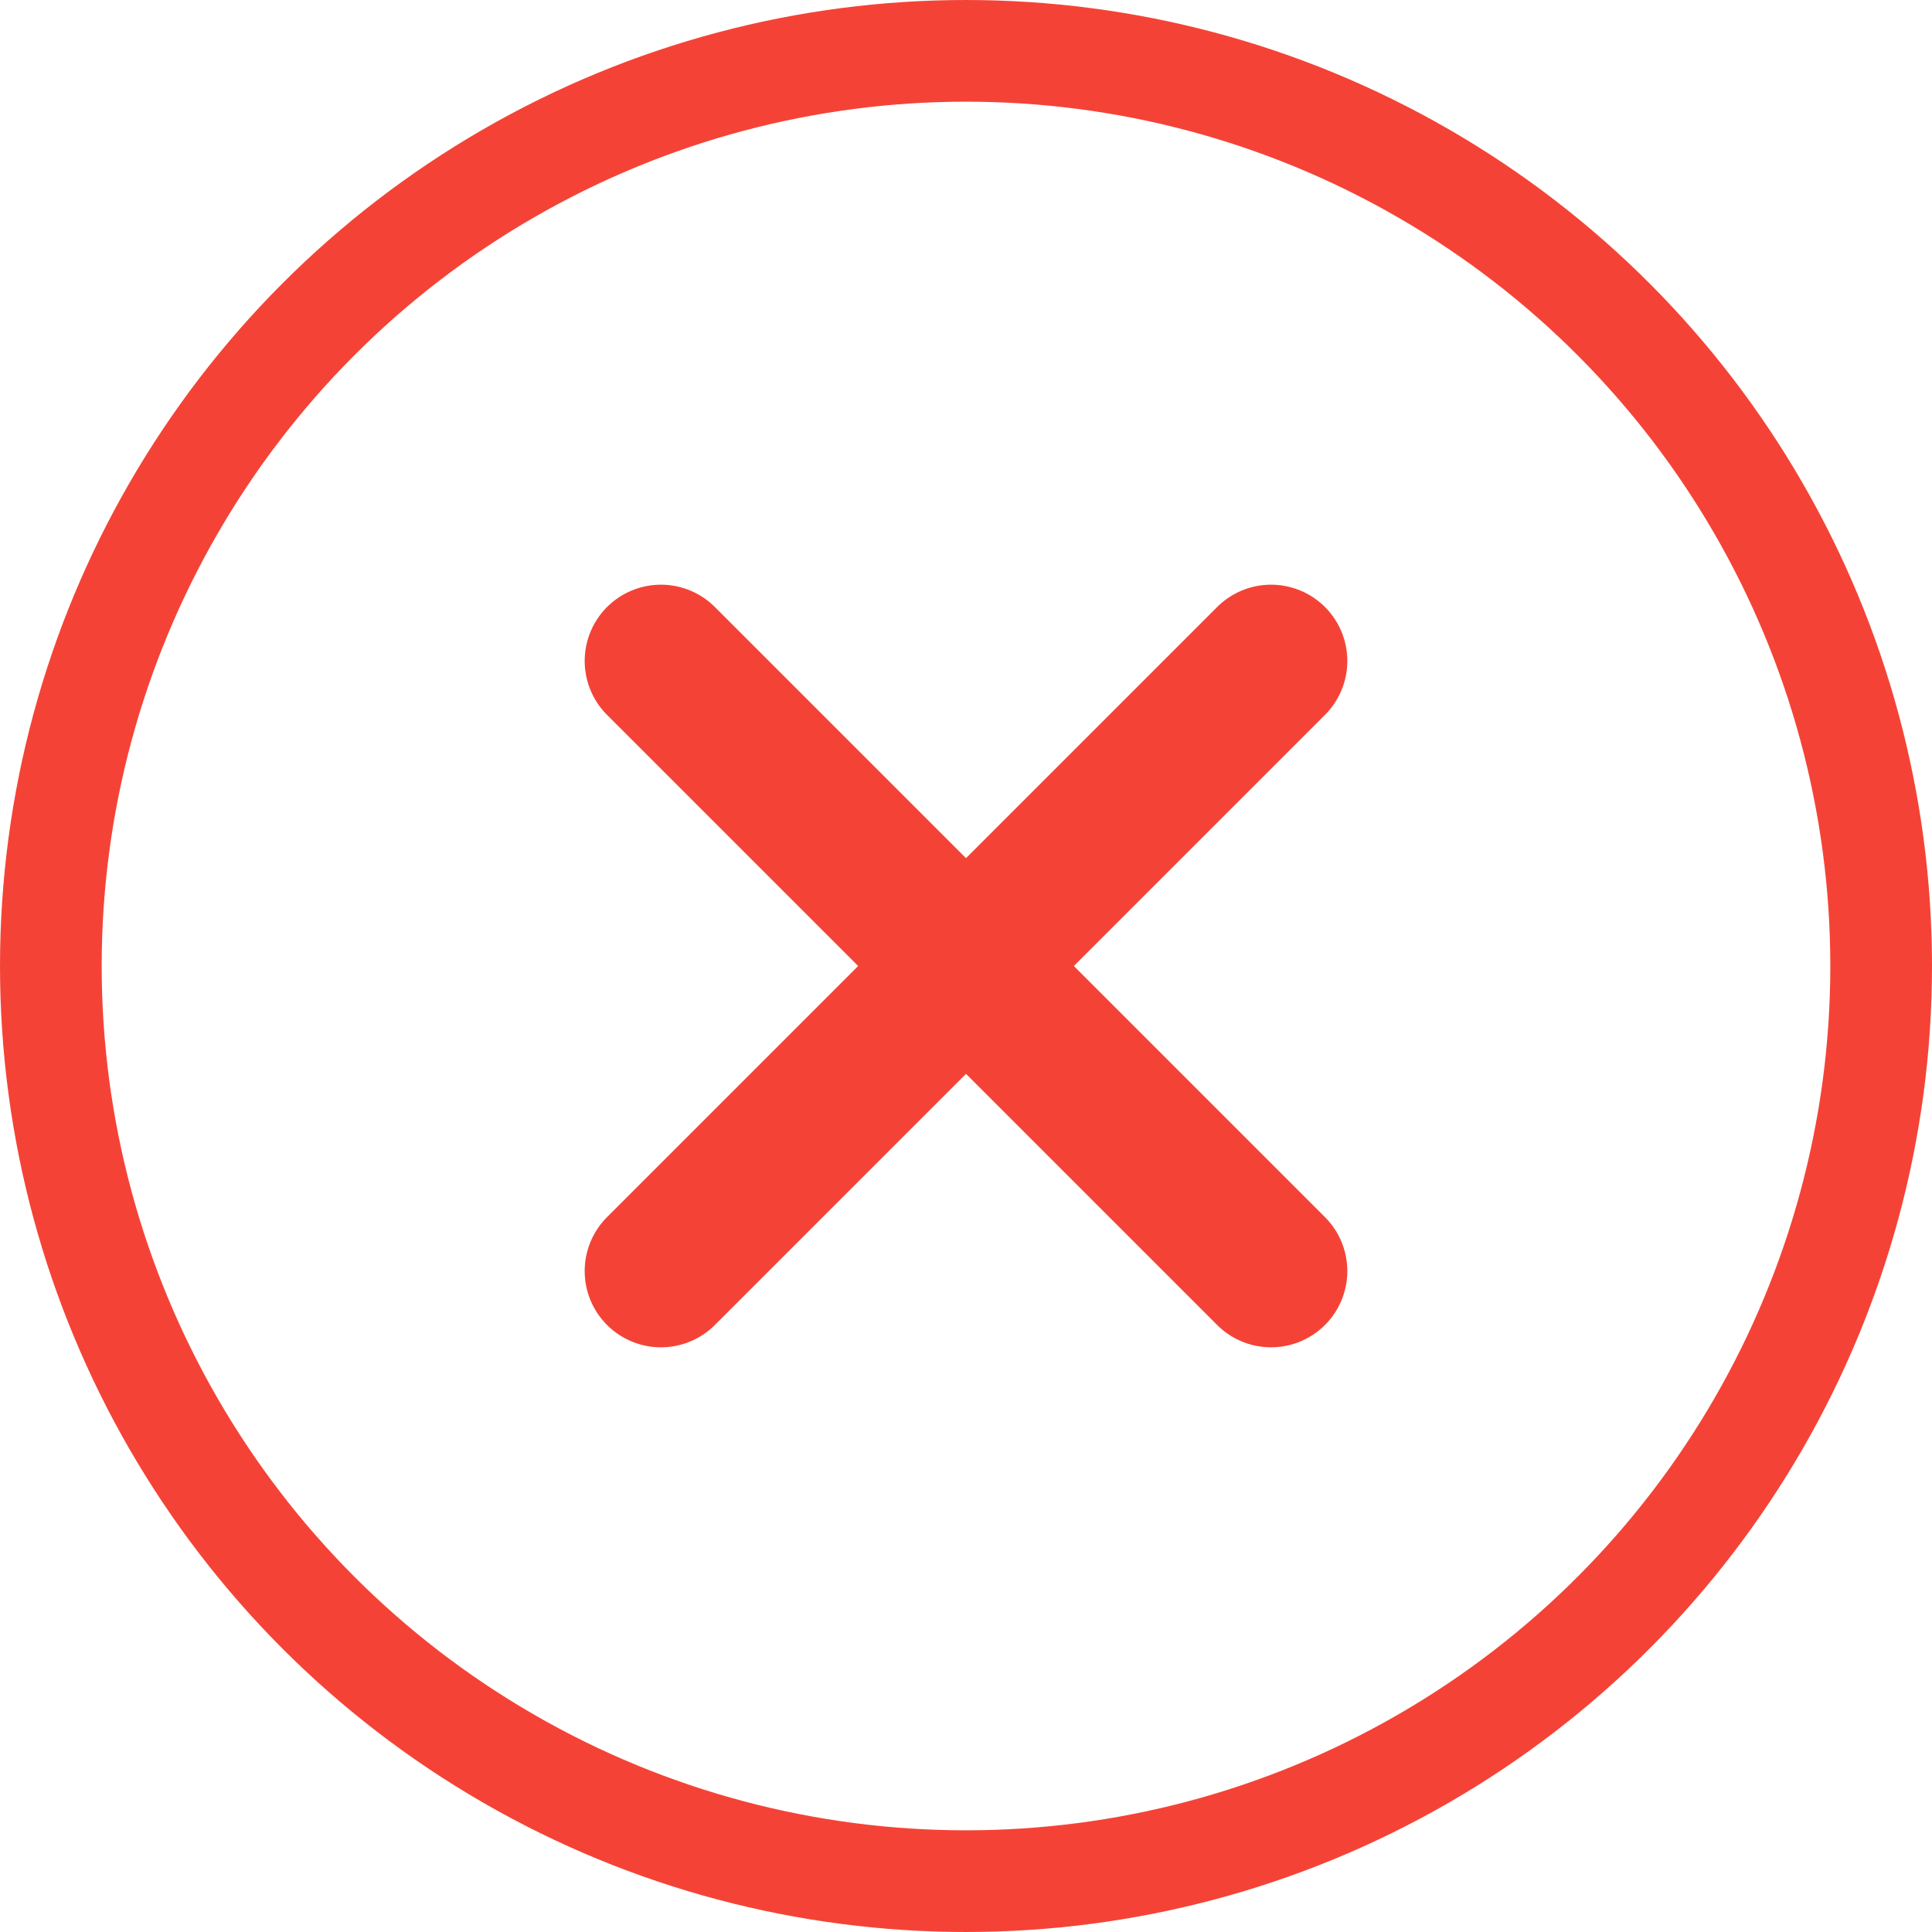 <svg id="close" xmlns="http://www.w3.org/2000/svg" width="38" height="38" viewBox="0 0 38 38">
  <g id="Oval" fill="none" stroke="#f44336" stroke-miterlimit="10" stroke-width="2">
    <circle cx="19" cy="19" r="19" stroke="none"/>
    <circle cx="19" cy="19" r="18" fill="none"/>
  </g>
  <g id="x" transform="translate(13 13)">
    <path id="Path" d="M12,0,0,12" fill="none" stroke="#f44336" stroke-linecap="round" stroke-linejoin="round" stroke-miterlimit="10" stroke-width="3"/>
    <path id="Path-2" data-name="Path" d="M0,0,12,12" fill="none" stroke="#f44336" stroke-linecap="round" stroke-linejoin="round" stroke-miterlimit="10" stroke-width="3"/>
  </g>
</svg>
